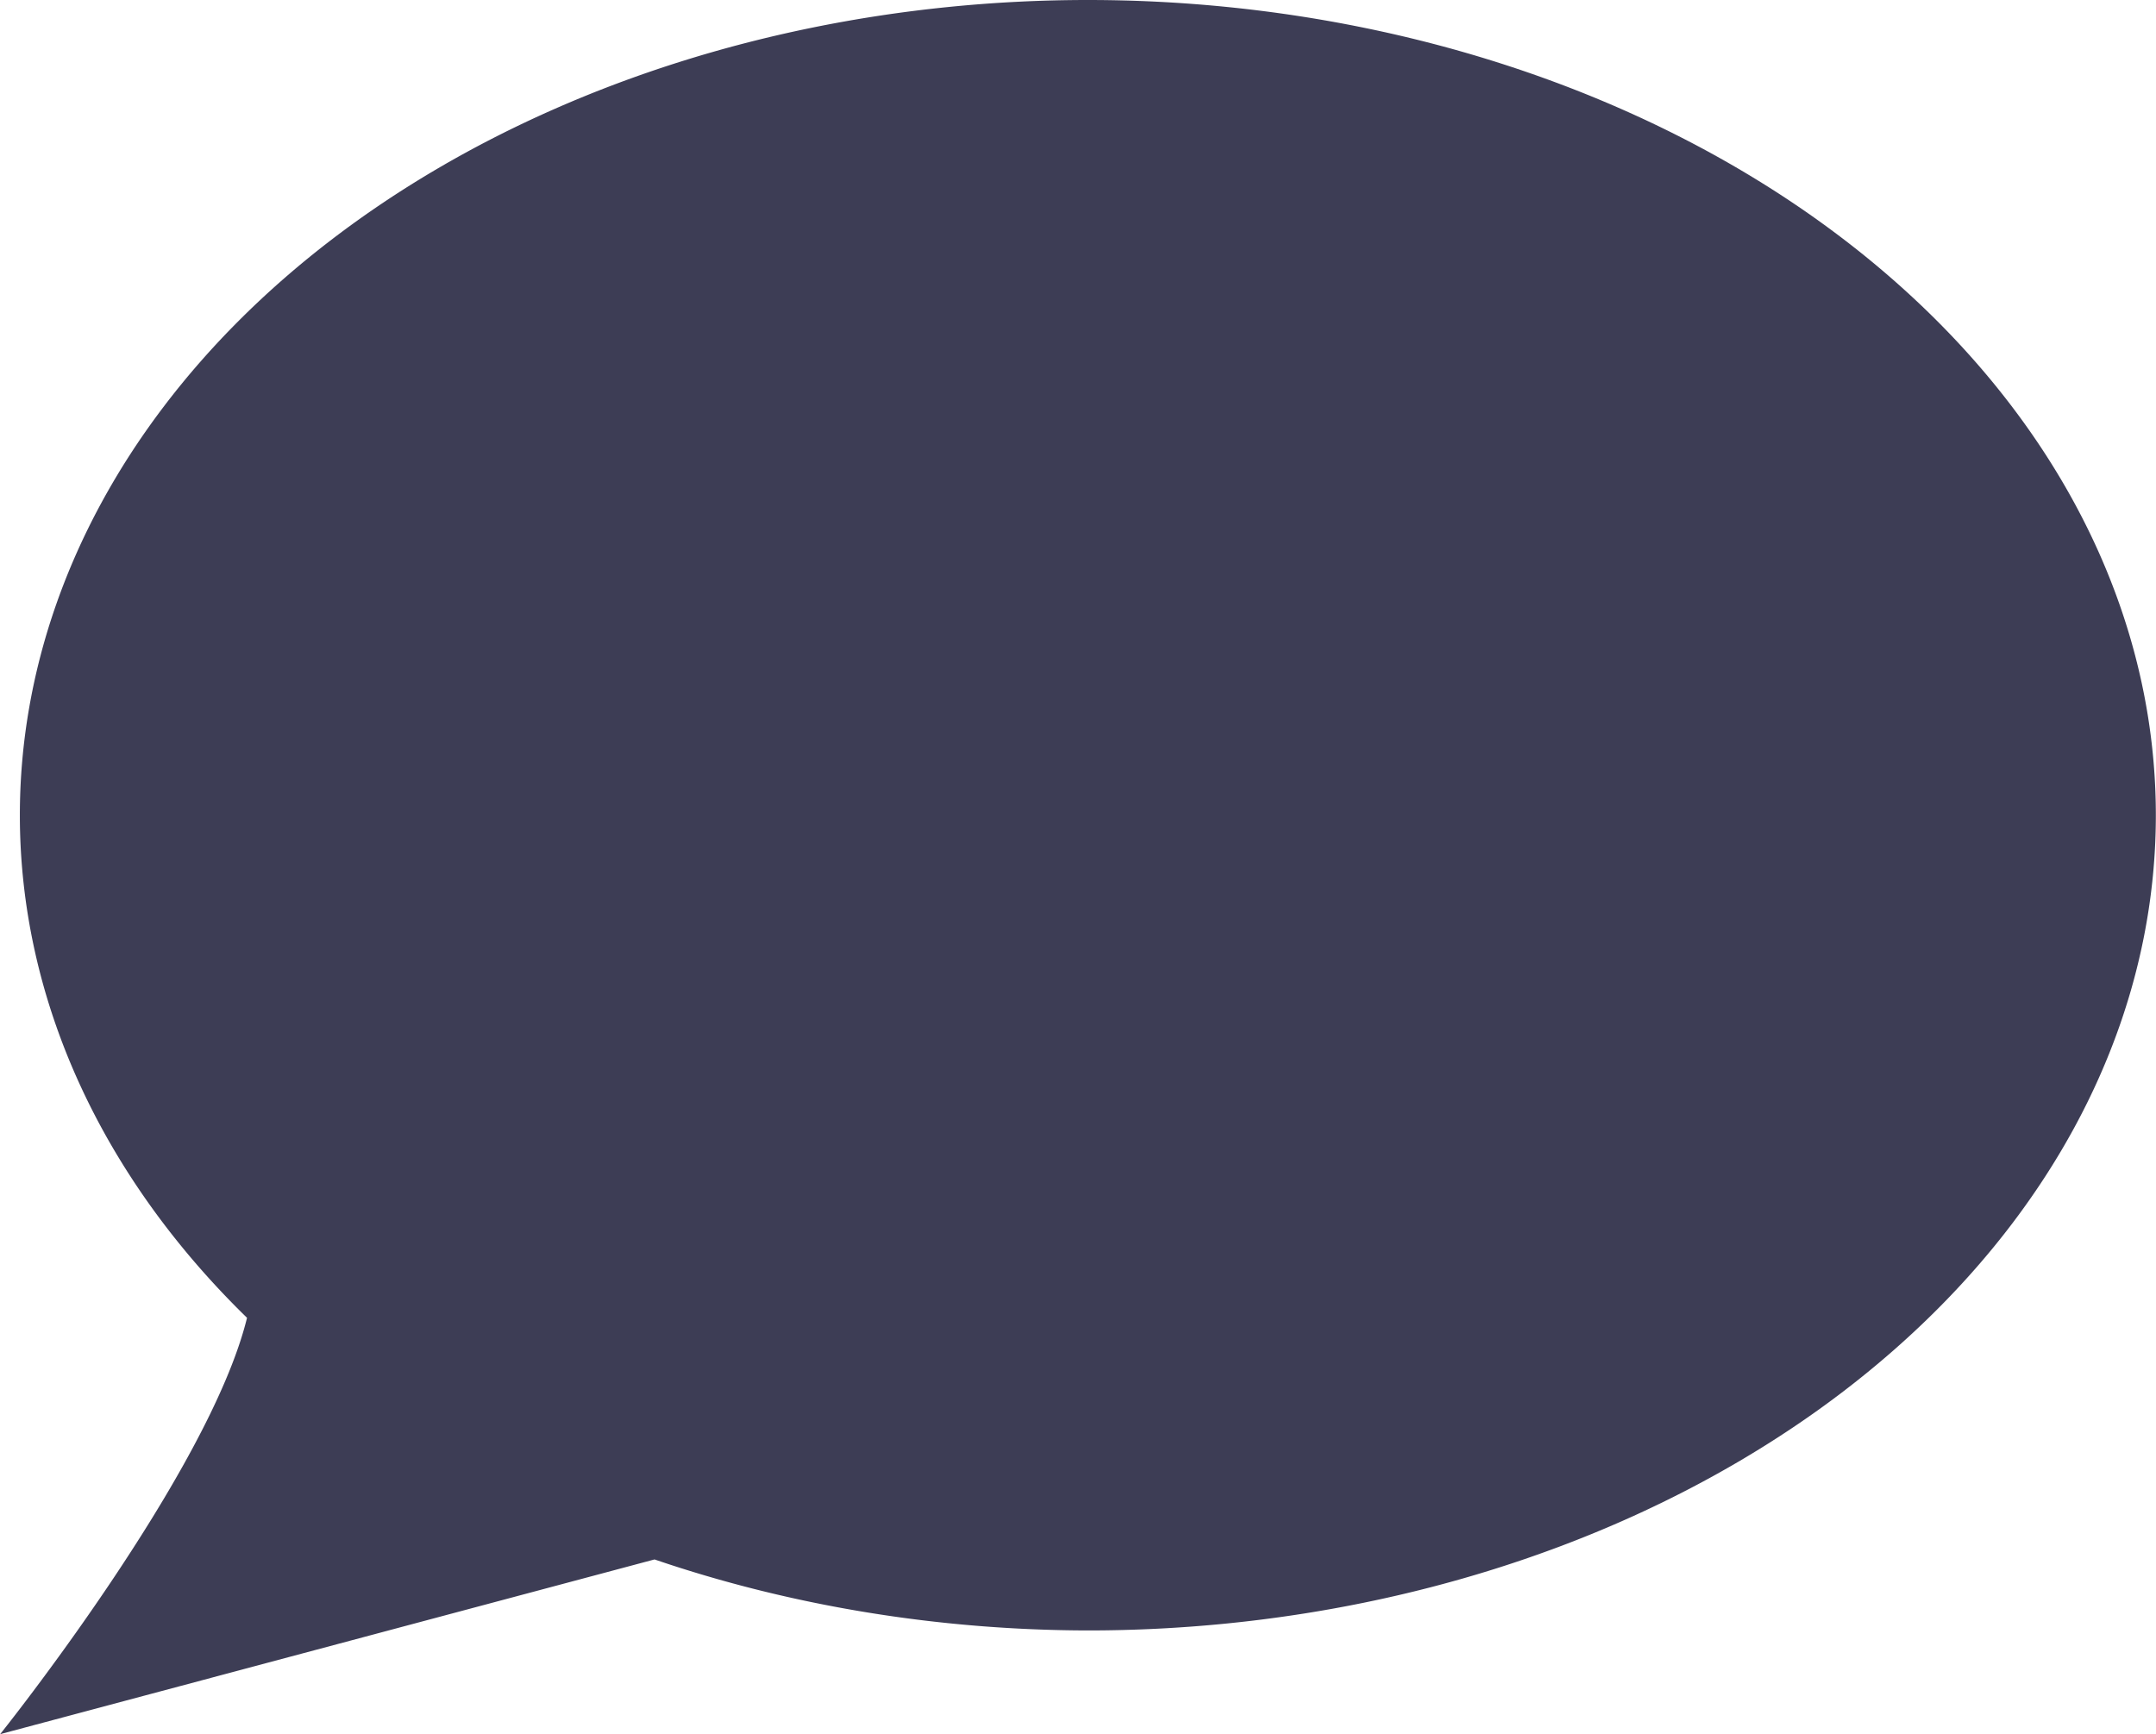 <svg xmlns="http://www.w3.org/2000/svg" viewBox="0 0 5.798 4.665" height="17.63" width="21.915"><path d="M2.925 0A2.873 2.193 0 00.053 2.193a2.873 2.193 0 00.611 1.352C.561 3.965 0 4.665 0 4.665l1.76-.47a2.873 2.193 0 001.165.191 2.873 2.193 0 002.873-2.193A2.873 2.193 0 002.925 0z" fill="#3d3d55"/></svg>